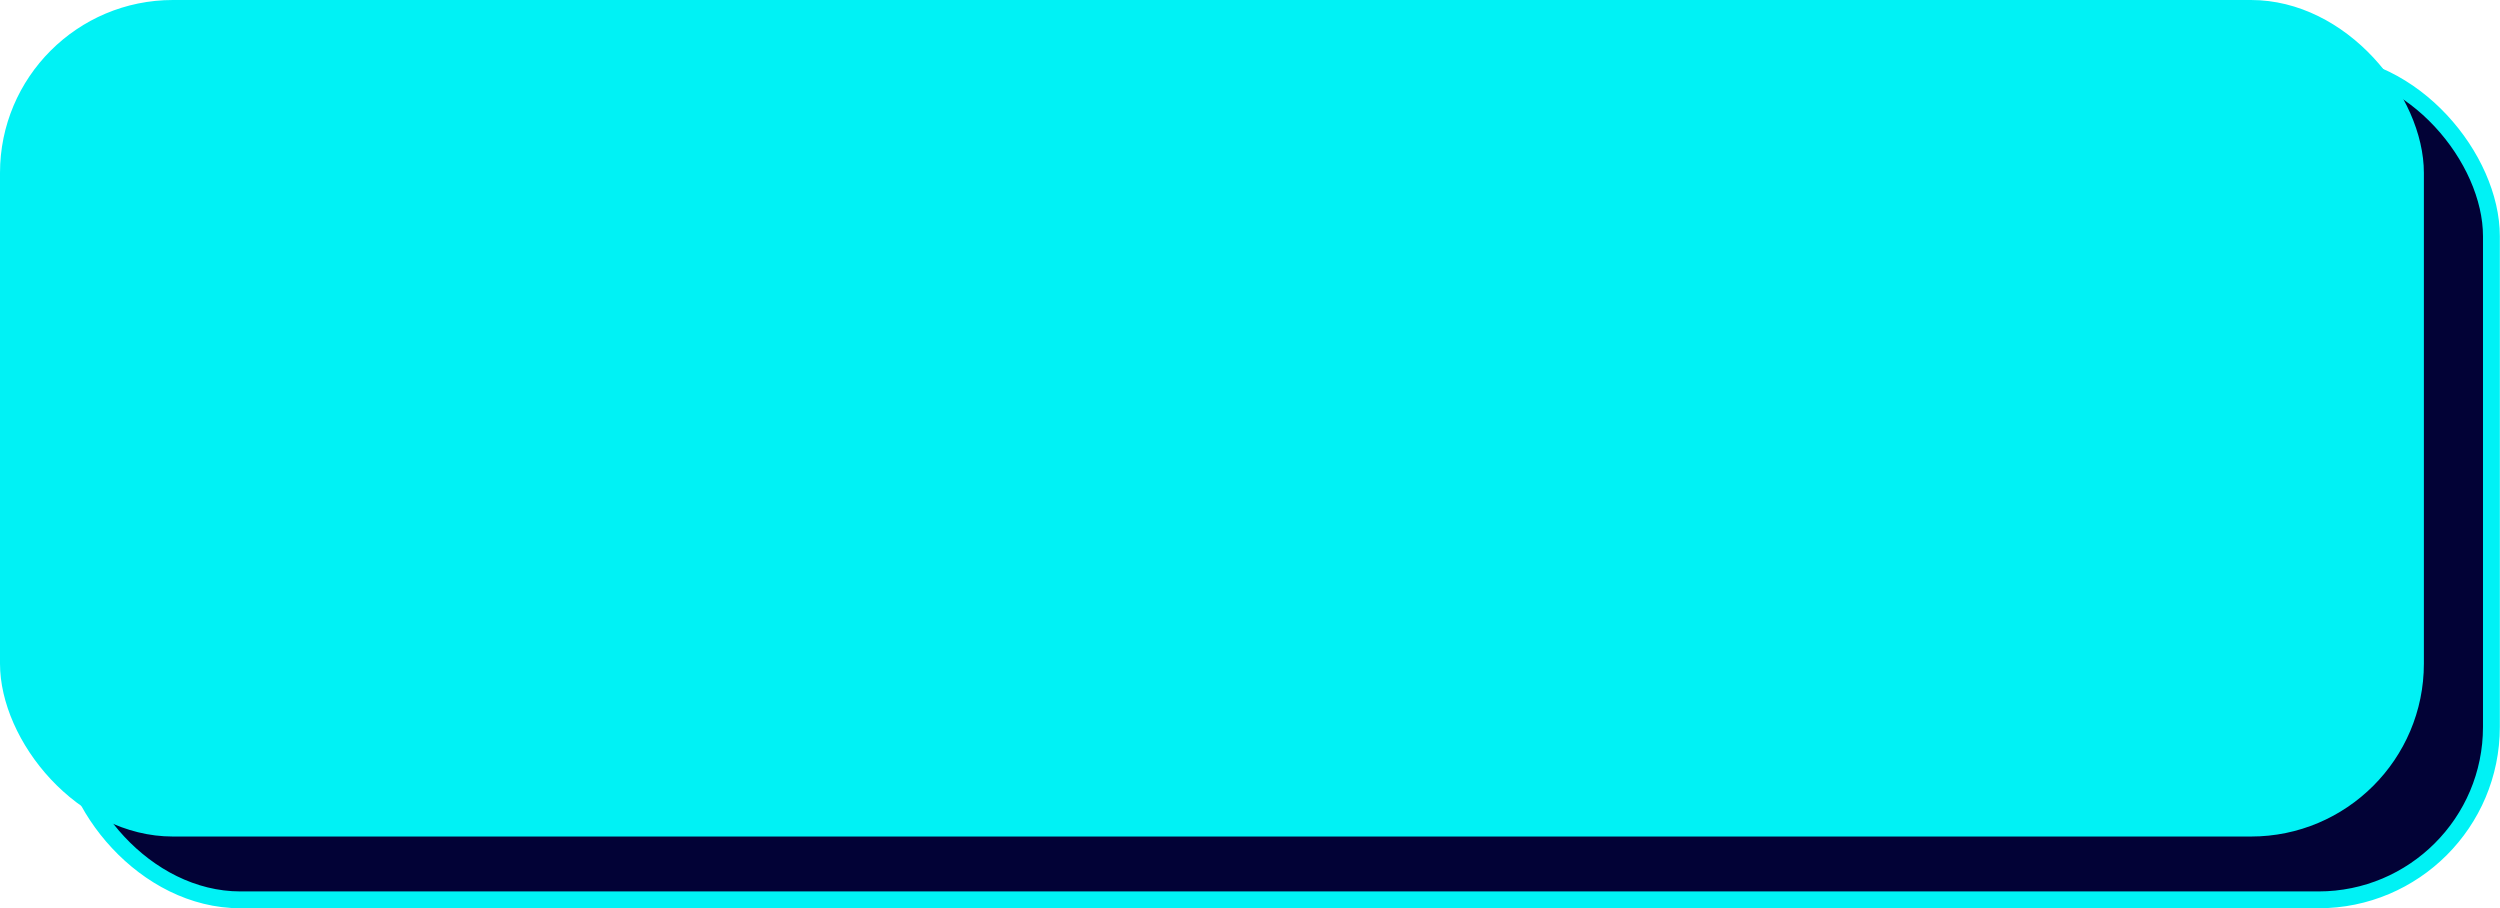 <?xml version="1.0" encoding="UTF-8"?><svg id="Layer_1" xmlns="http://www.w3.org/2000/svg" viewBox="0 0 148.47 53.94"><defs><style>.cls-1{fill:#00f2f5;}.cls-2{fill:#020236;stroke:#00f2f5;stroke-miterlimit:10;}</style></defs><rect class="cls-2" x="4.01" y="3.76" width="143.95" height="49.68" rx="10.27" ry="10.27"/><rect class="cls-1" y="0" width="143.95" height="49.68" rx="10.27" ry="10.27"/></svg>